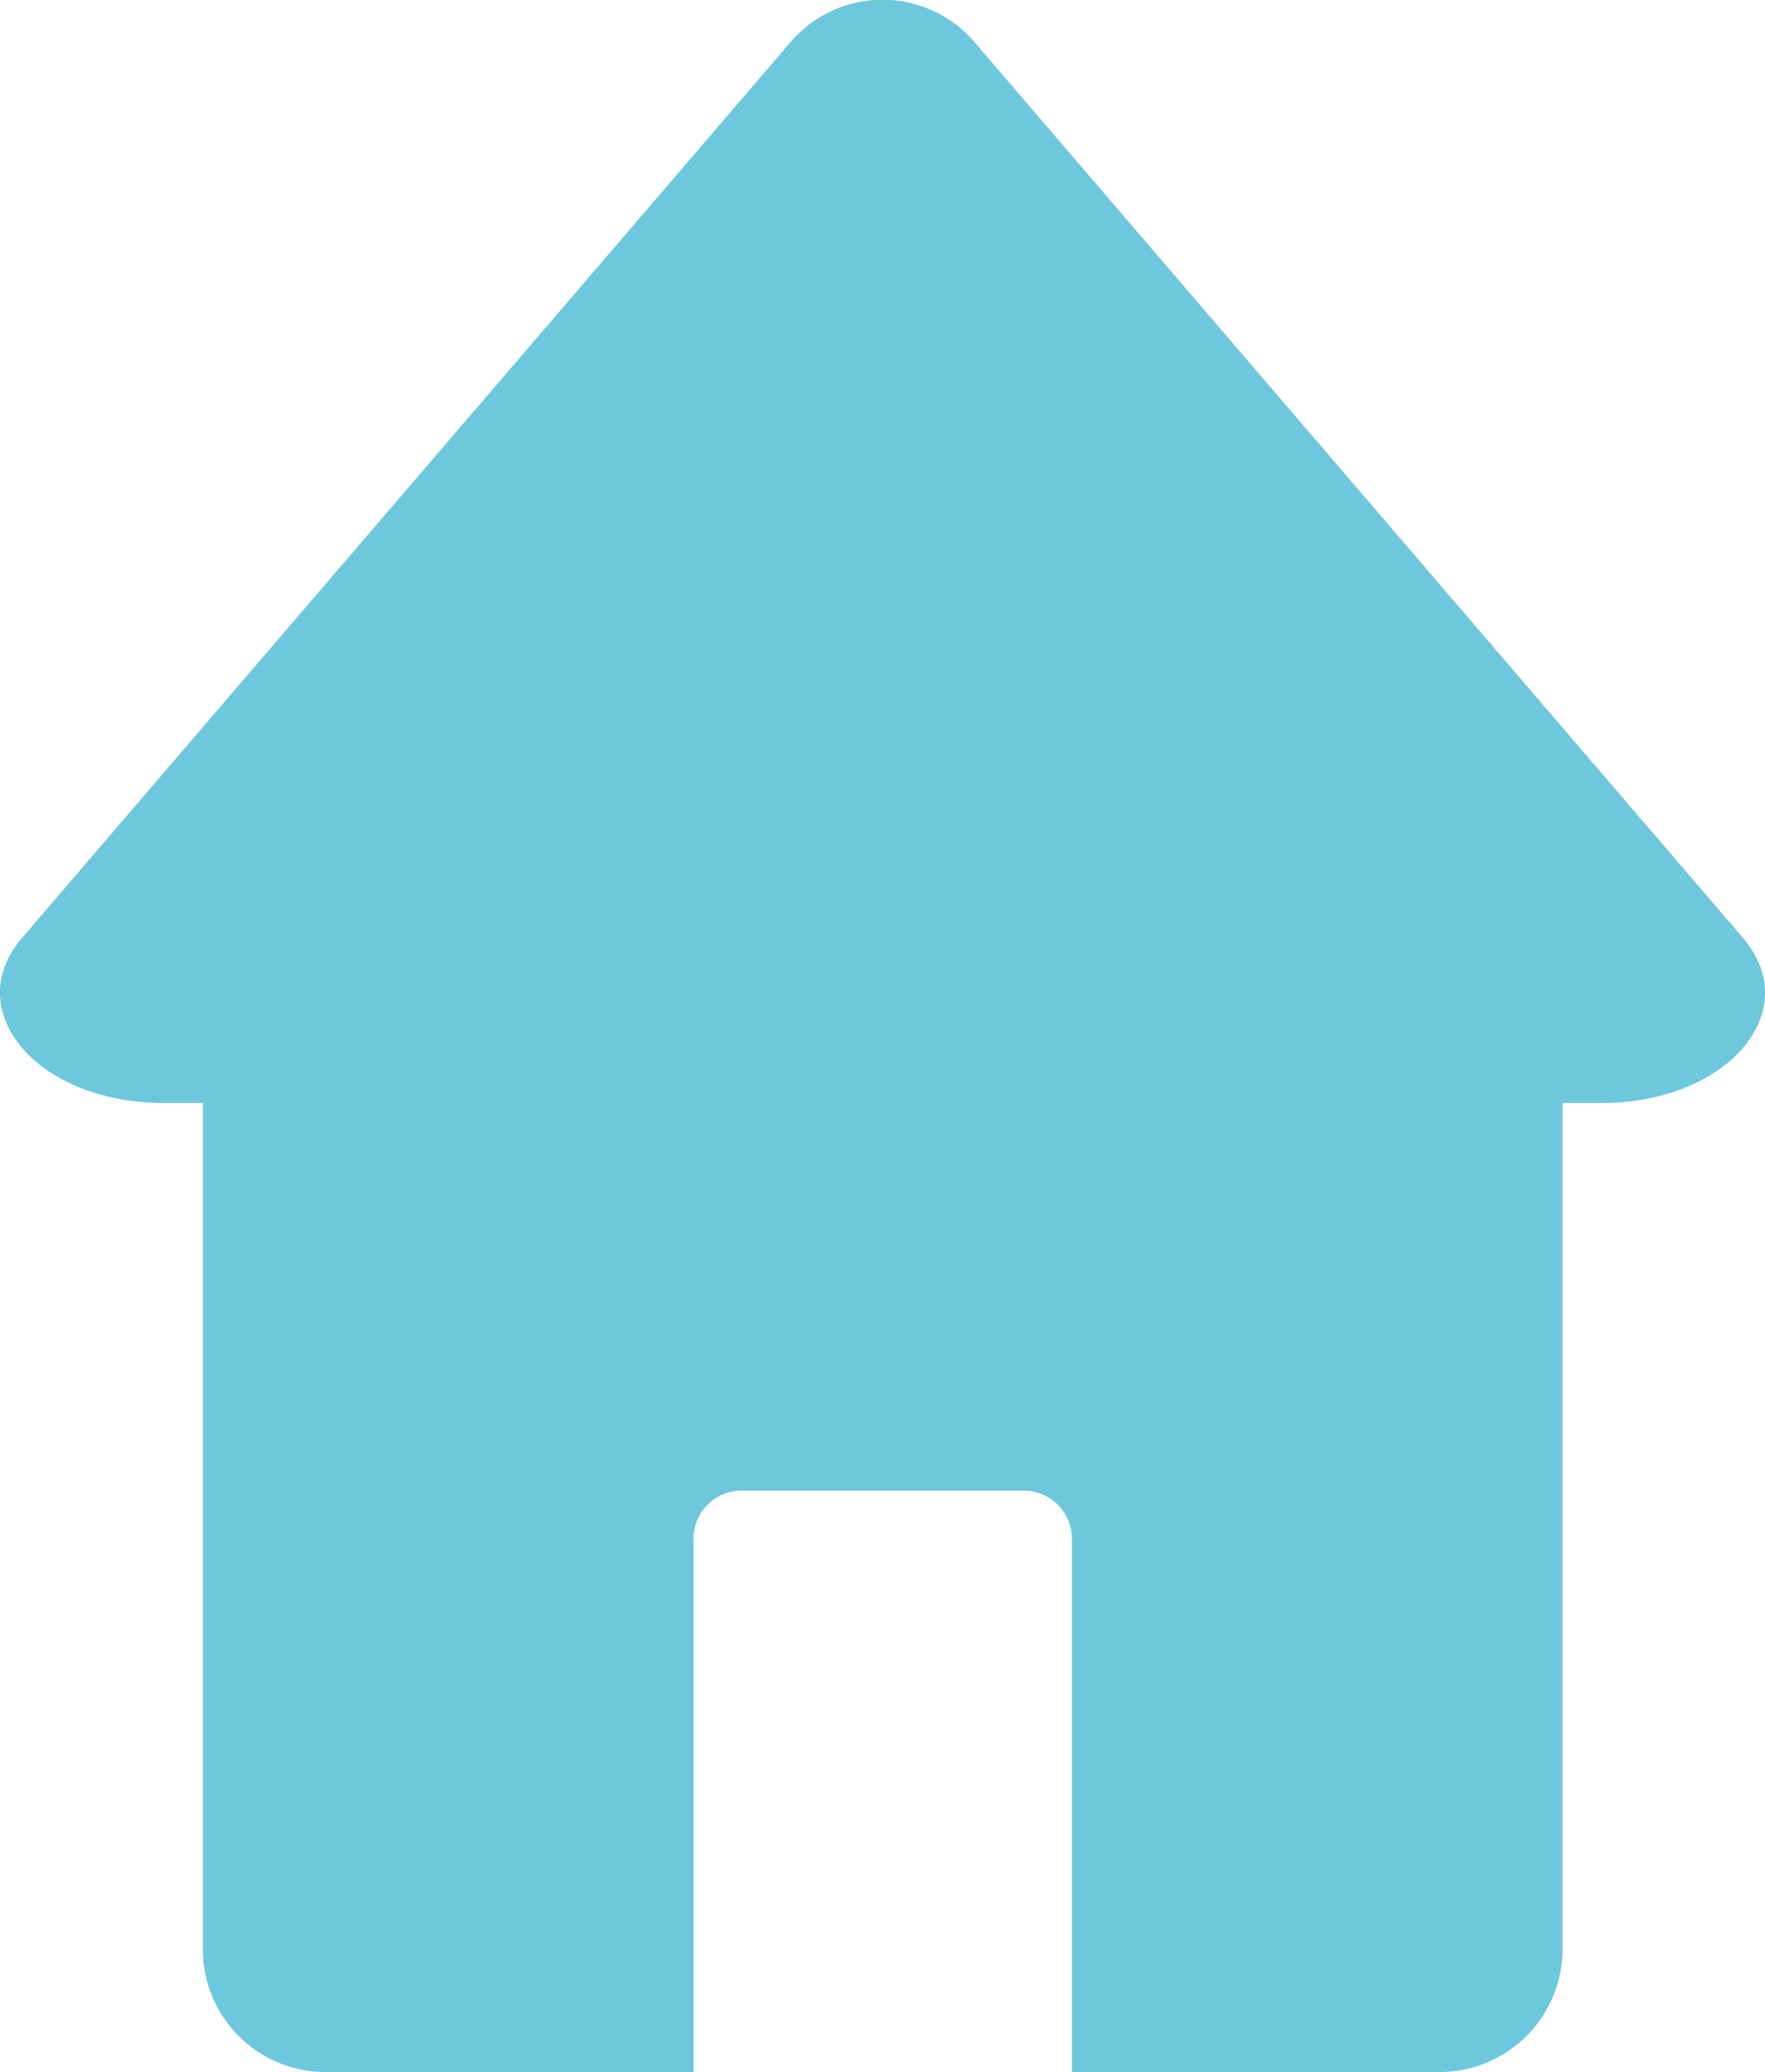 <svg id="Capa_10" data-name="Capa 10" xmlns="http://www.w3.org/2000/svg" viewBox="0 0 40.72 47.79"><defs><style>.cls-1{fill:#6dc7dd;}</style></defs><path class="cls-1" d="M1650.36,215.55l-8.29-9.66-9.44-11a2.79,2.79,0,0,0-4.24,0l-9.44,11-8.29,9.66c-1.45,1.69.36,3.81,3.27,3.81h.9v19.52a2.83,2.83,0,0,0,2.83,2.83h8.49v-12.3a1.11,1.11,0,0,1,1.11-1.11h6.51a1.11,1.11,0,0,1,1.11,1.11v12.3h8.48a2.84,2.84,0,0,0,2.84-2.83V219.36h.9C1650,219.36,1651.81,217.24,1650.36,215.55Z" transform="translate(-1610.15 -193.92)"/></svg>